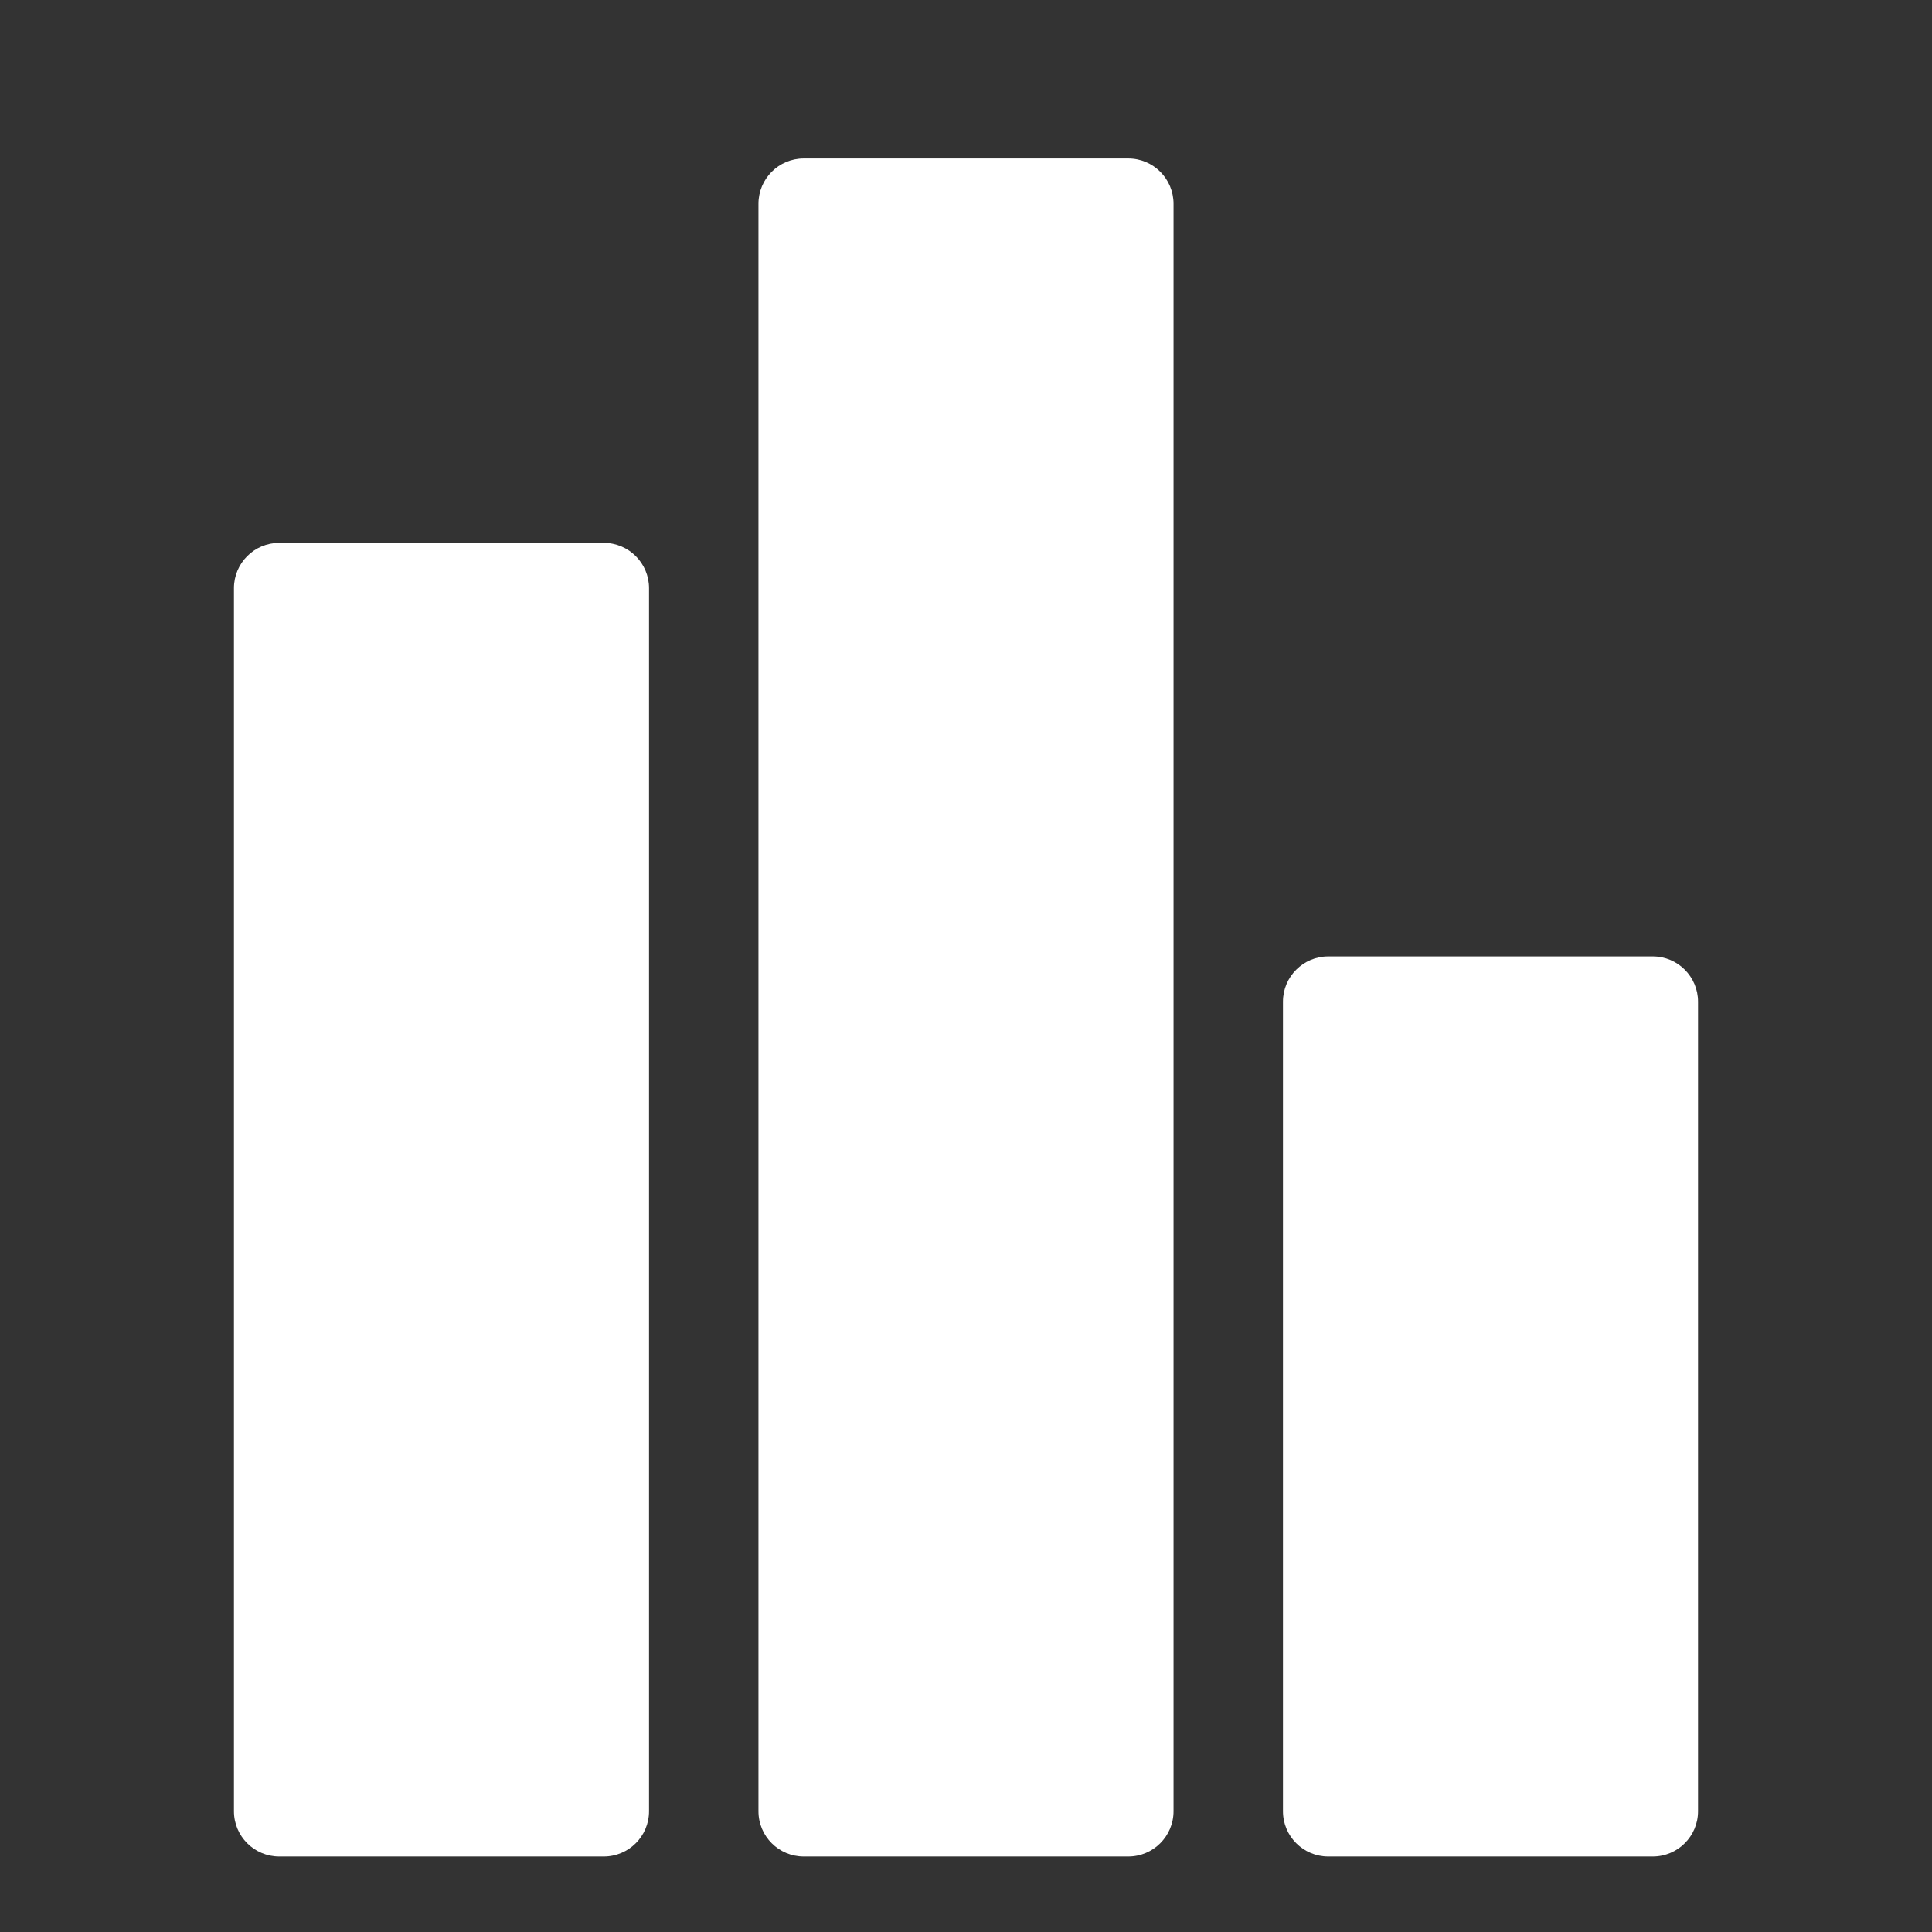 <svg width="512" height="512" viewBox="0 0 512 512" fill="none" xmlns="http://www.w3.org/2000/svg">
<rect x="0" y="0" width="512" height="512" fill="#333333" stroke="none"/>
<path d="M201 54C201 47.373 206.373 42 213 42H299C305.627 42 311 47.373 311 54V480C311 486.627 305.627 492 299 492H213C206.373 492 201 486.627 201 480V54Z" fill="white"/>
<path d="M62 155.862C62 149.235 67.373 143.862 74 143.862H160C166.627 143.862 172 149.235 172 155.862V480C172 486.627 166.627 492 160 492H74C67.373 492 62 486.627 62 480V155.862Z" fill="white"/>
<path d="M340 265.461C340 258.834 345.373 253.461 352 253.461H438C444.627 253.461 450 258.834 450 265.461V480C450 486.627 444.627 492 438 492H352C345.373 492 340 486.627 340 480V265.461Z" fill="white"/>
</svg>
